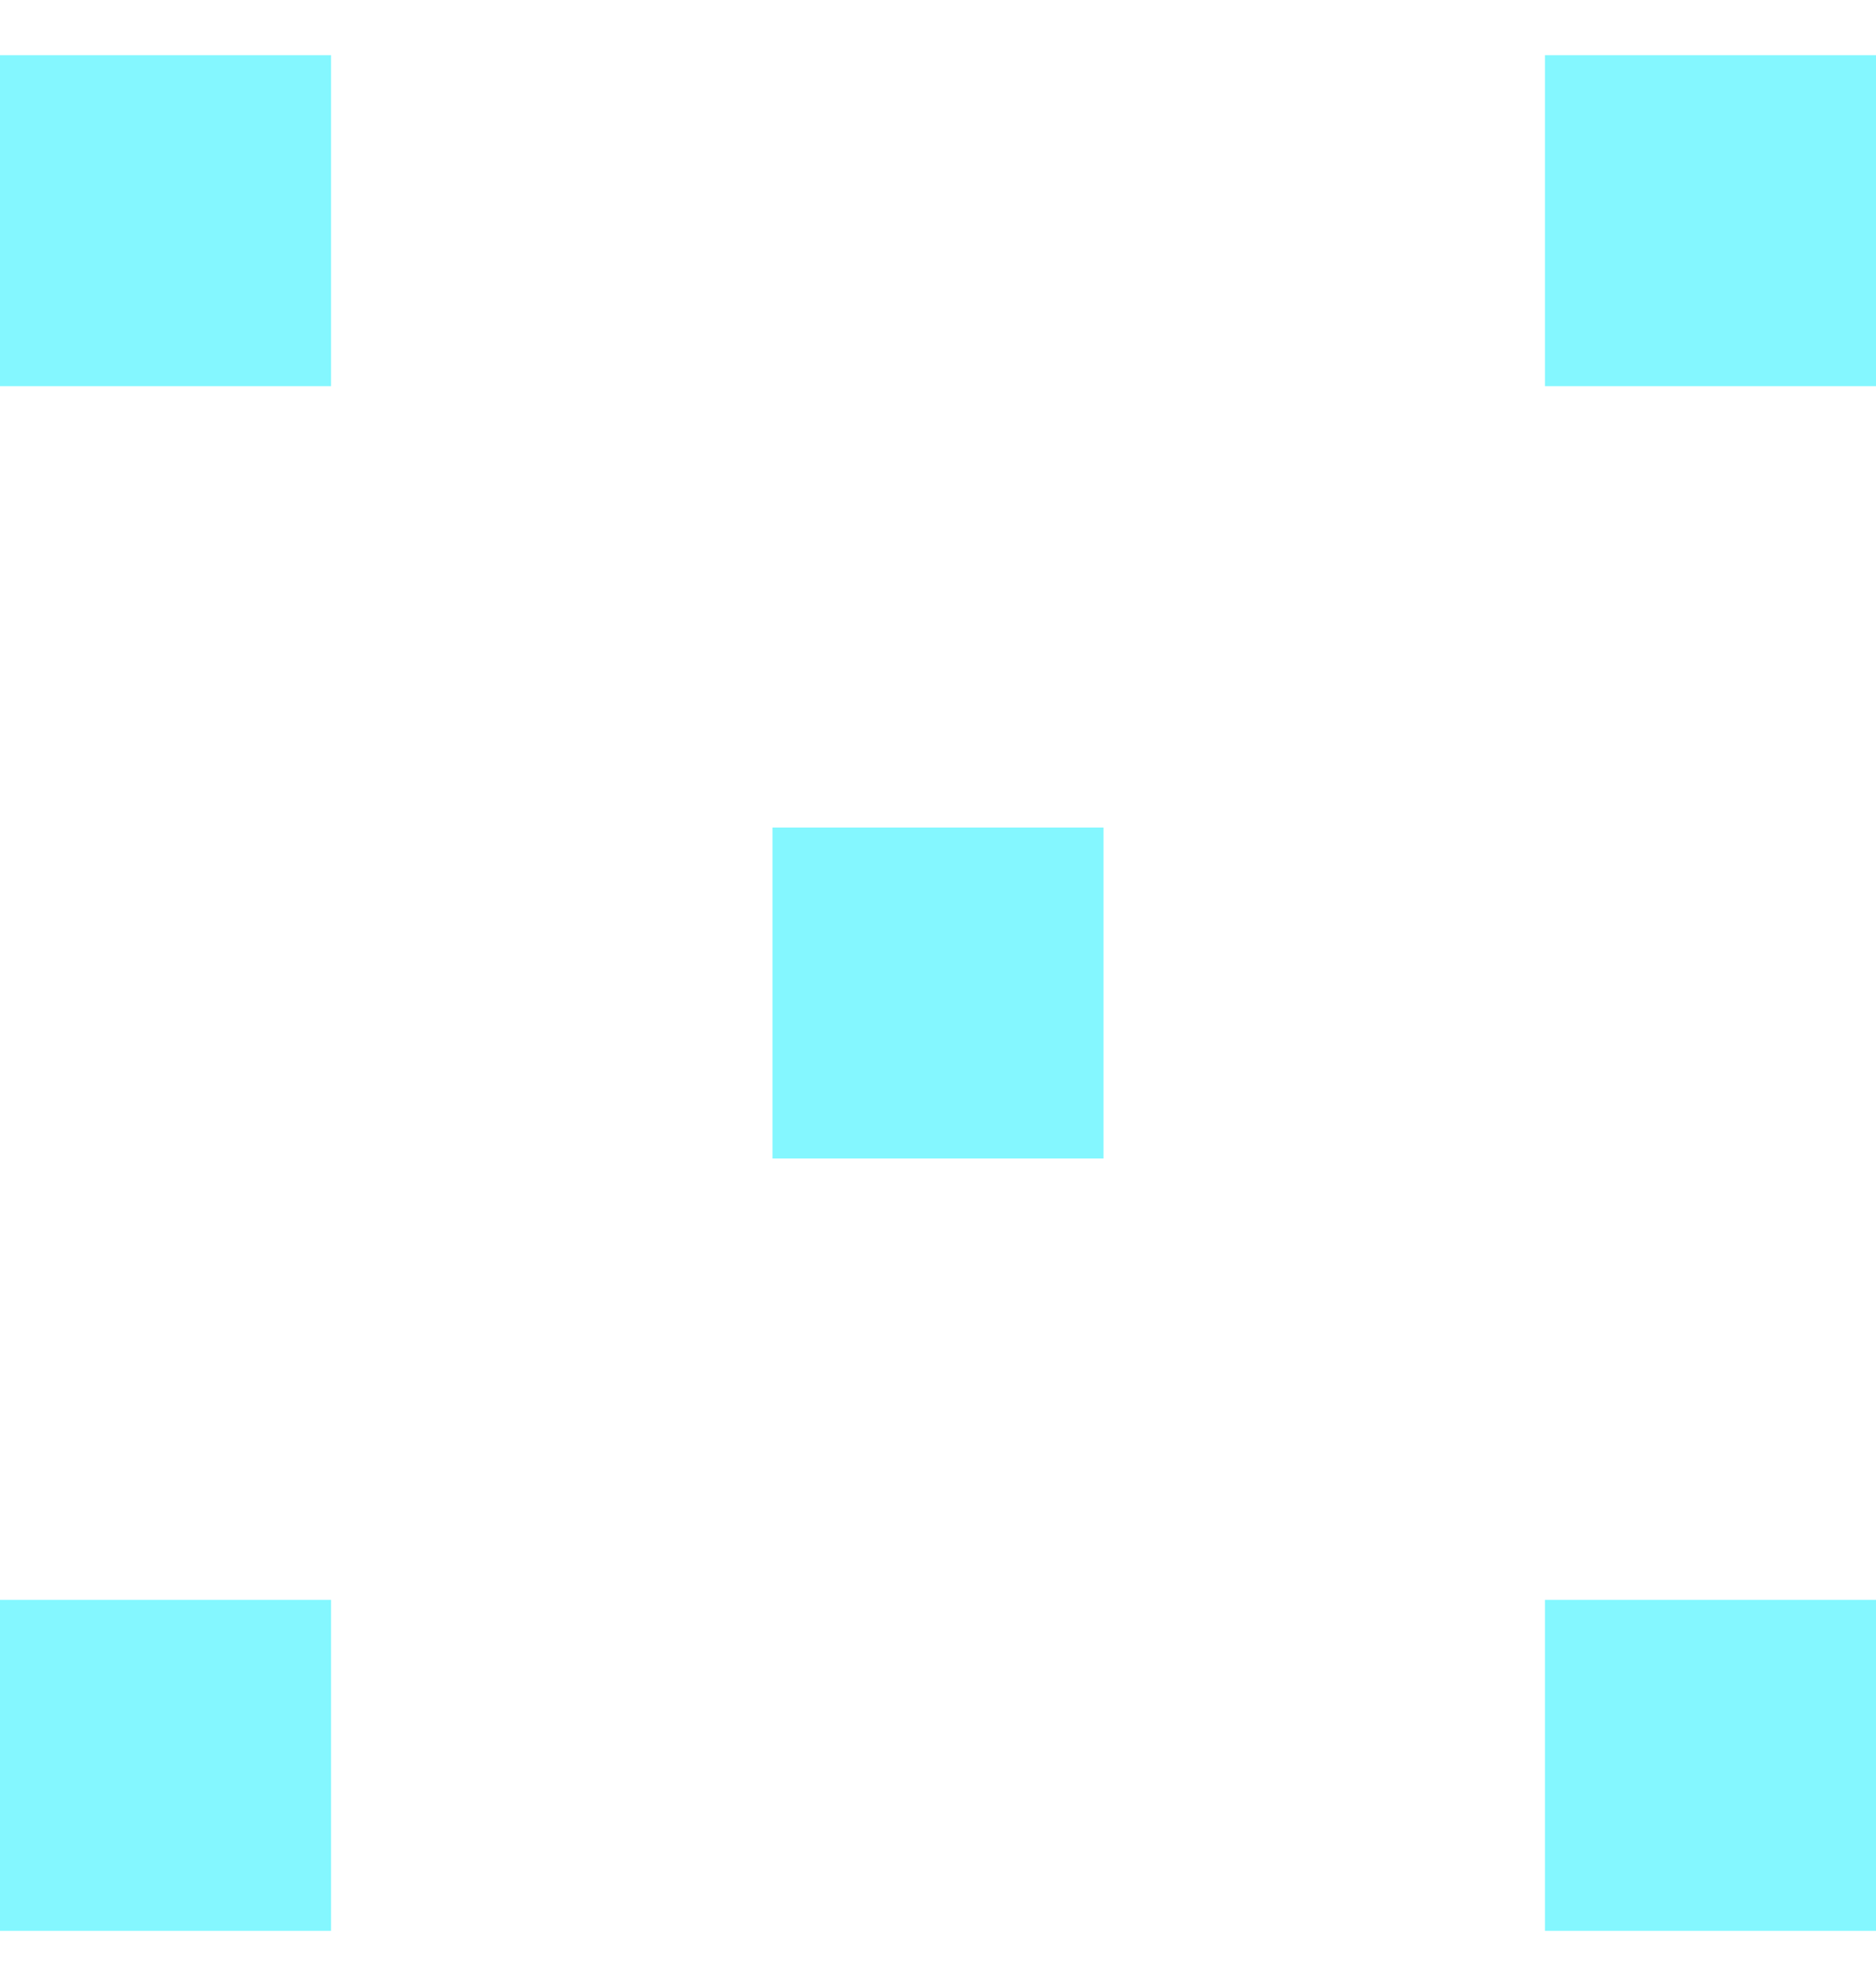 <svg width="17" height="18" viewBox="0 0 17 18" fill="none" xmlns="http://www.w3.org/2000/svg">
<rect y="0.5" width="3" height="3" fill="#0BF1FF" fill-opacity="0.5"/>
<rect x="14" y="0.5" width="3" height="3" fill="#0BF1FF" fill-opacity="0.5"/>
<rect x="7" y="7.5" width="3" height="3" fill="#0BF1FF" fill-opacity="0.5"/>
<rect y="14.5" width="3" height="3" fill="#0BF1FF" fill-opacity="0.5"/>
<rect x="14" y="14.5" width="3" height="3" fill="#0BF1FF" fill-opacity="0.5"/>
</svg>
